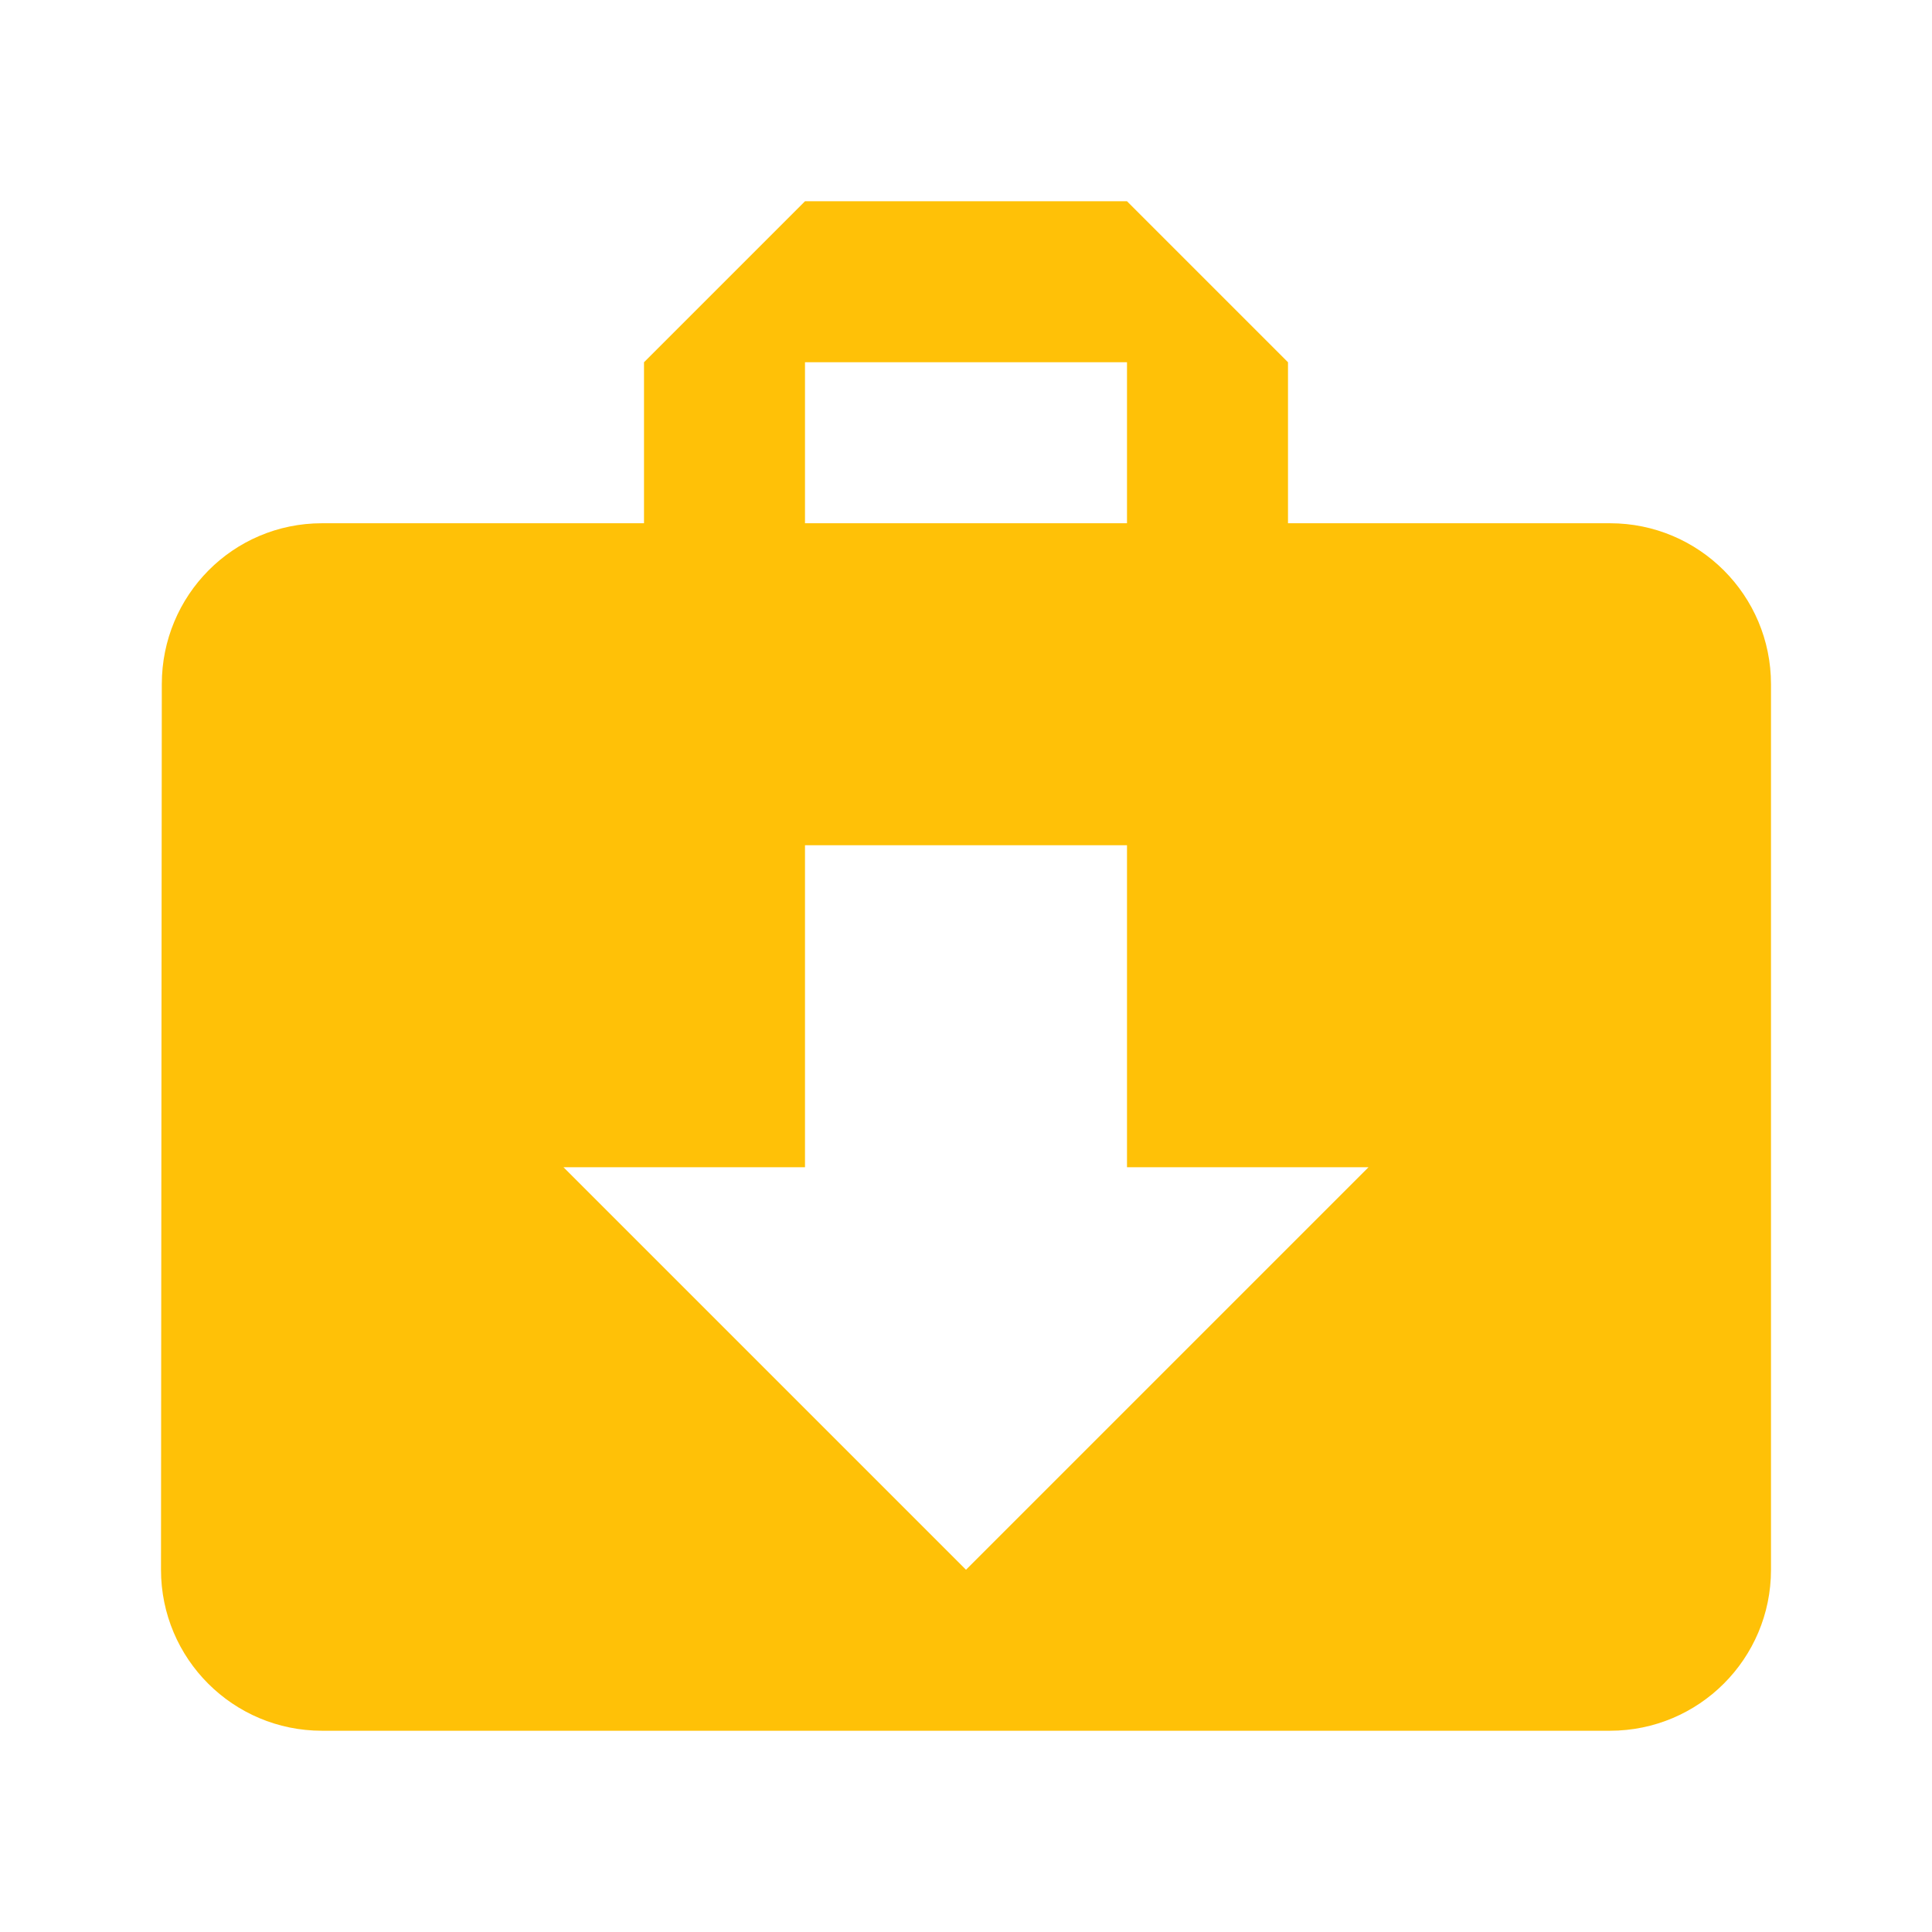 <svg xmlns="http://www.w3.org/2000/svg" fill="#FFC107" viewBox="0 0 48 48"><path d="m40 13h-8v-4l-4-4h-8l-4 4v4h-8c-2.21 0-3.98 1.79-3.98 4l-.02 22c0 2.21 1.79 4 4 4h32c2.21 0 4-1.79 4-4v-22c0-2.21-1.79-4-4-4m-20-4h8v4h-8v-4m4 30l-10-10h6v-8h8v8h6l-10 10"/></svg>